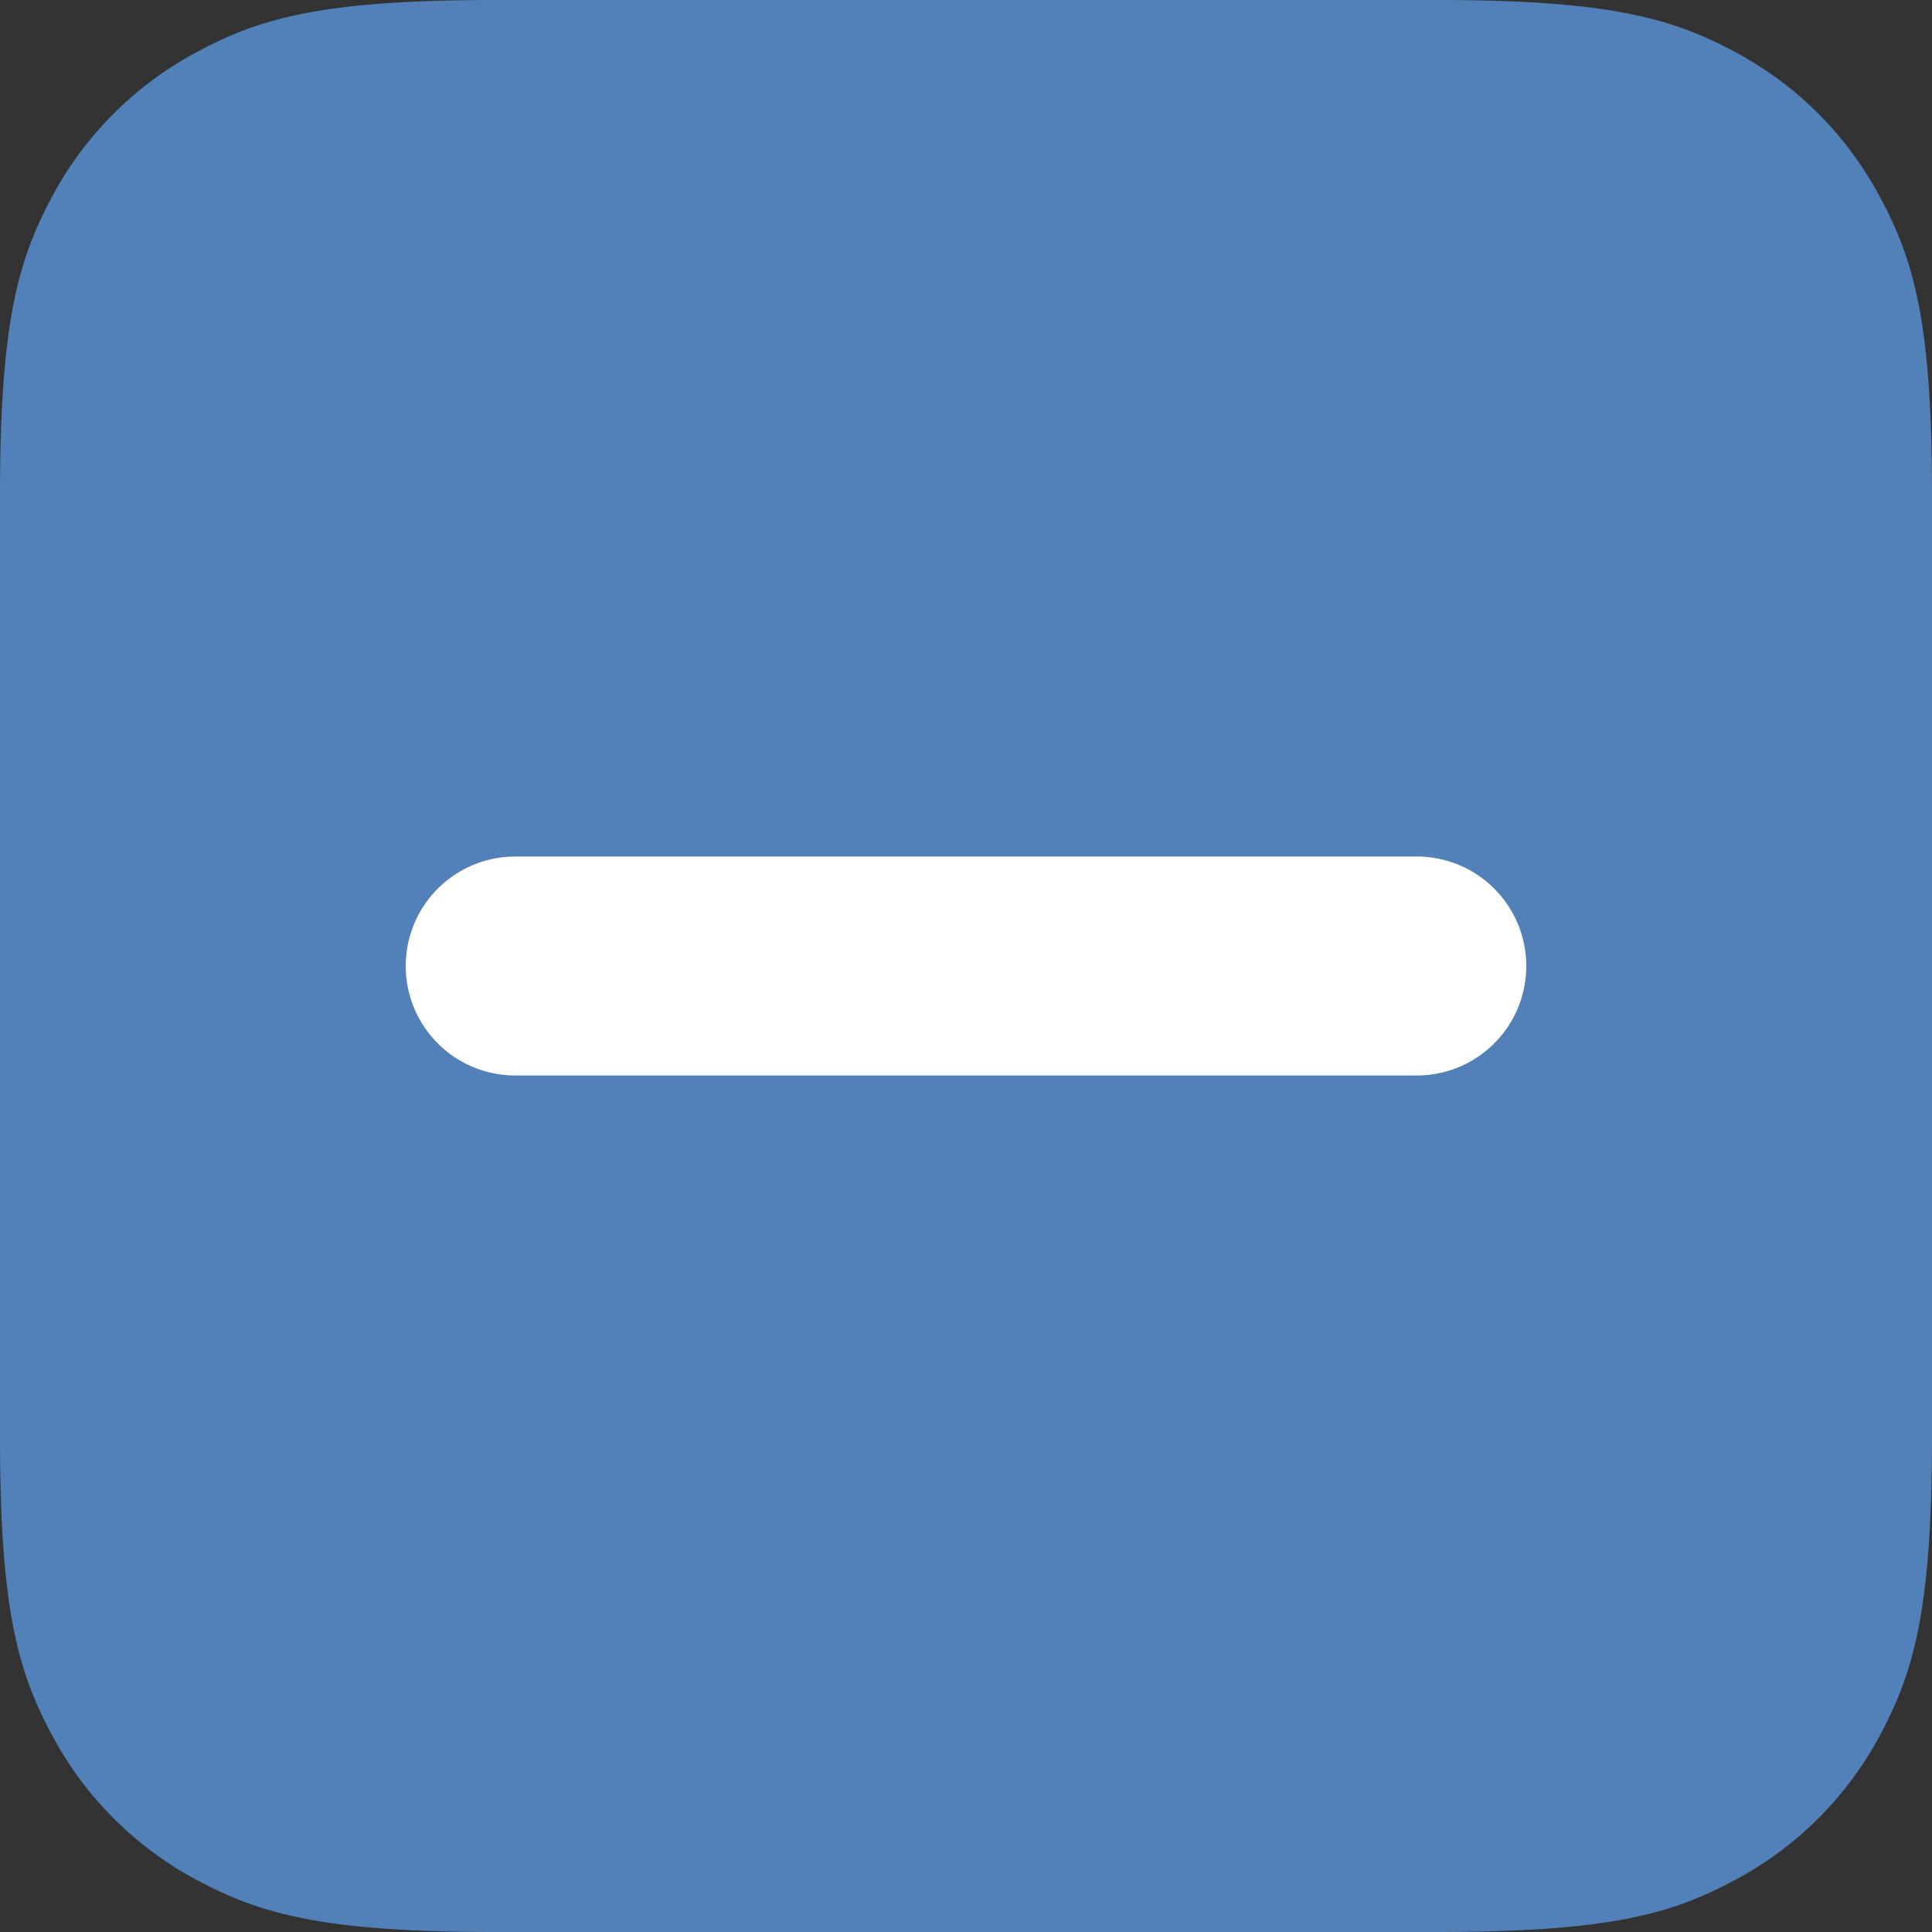 <svg height="15" width="15" xmlns="http://www.w3.org/2000/svg"><rect width="100%" height="100%" fill="#333333" stroke="none"/><g fill="none" fill-rule="evenodd"><path d="M3.846 0h7.308c1.337 0 1.822.14 2.311.4.49.262.873.646 1.134 1.135.262.489.401.974.401 2.31v7.31c0 1.336-.14 1.821-.4 2.31a2.726 2.726 0 01-1.135 1.134c-.489.262-.974.401-2.31.401h-7.31c-1.336 0-1.821-.14-2.31-.4A2.726 2.726 0 01.4 13.464C.139 12.976 0 12.491 0 11.155v-7.31c0-1.336.14-1.821.4-2.31A2.726 2.726 0 011.536.4C2.024.139 2.509 0 3.845 0z" fill="#5181b8"/><path d="M4 7.5h7" stroke="#fff" stroke-linecap="round" stroke-width="1.7"/></g></svg>